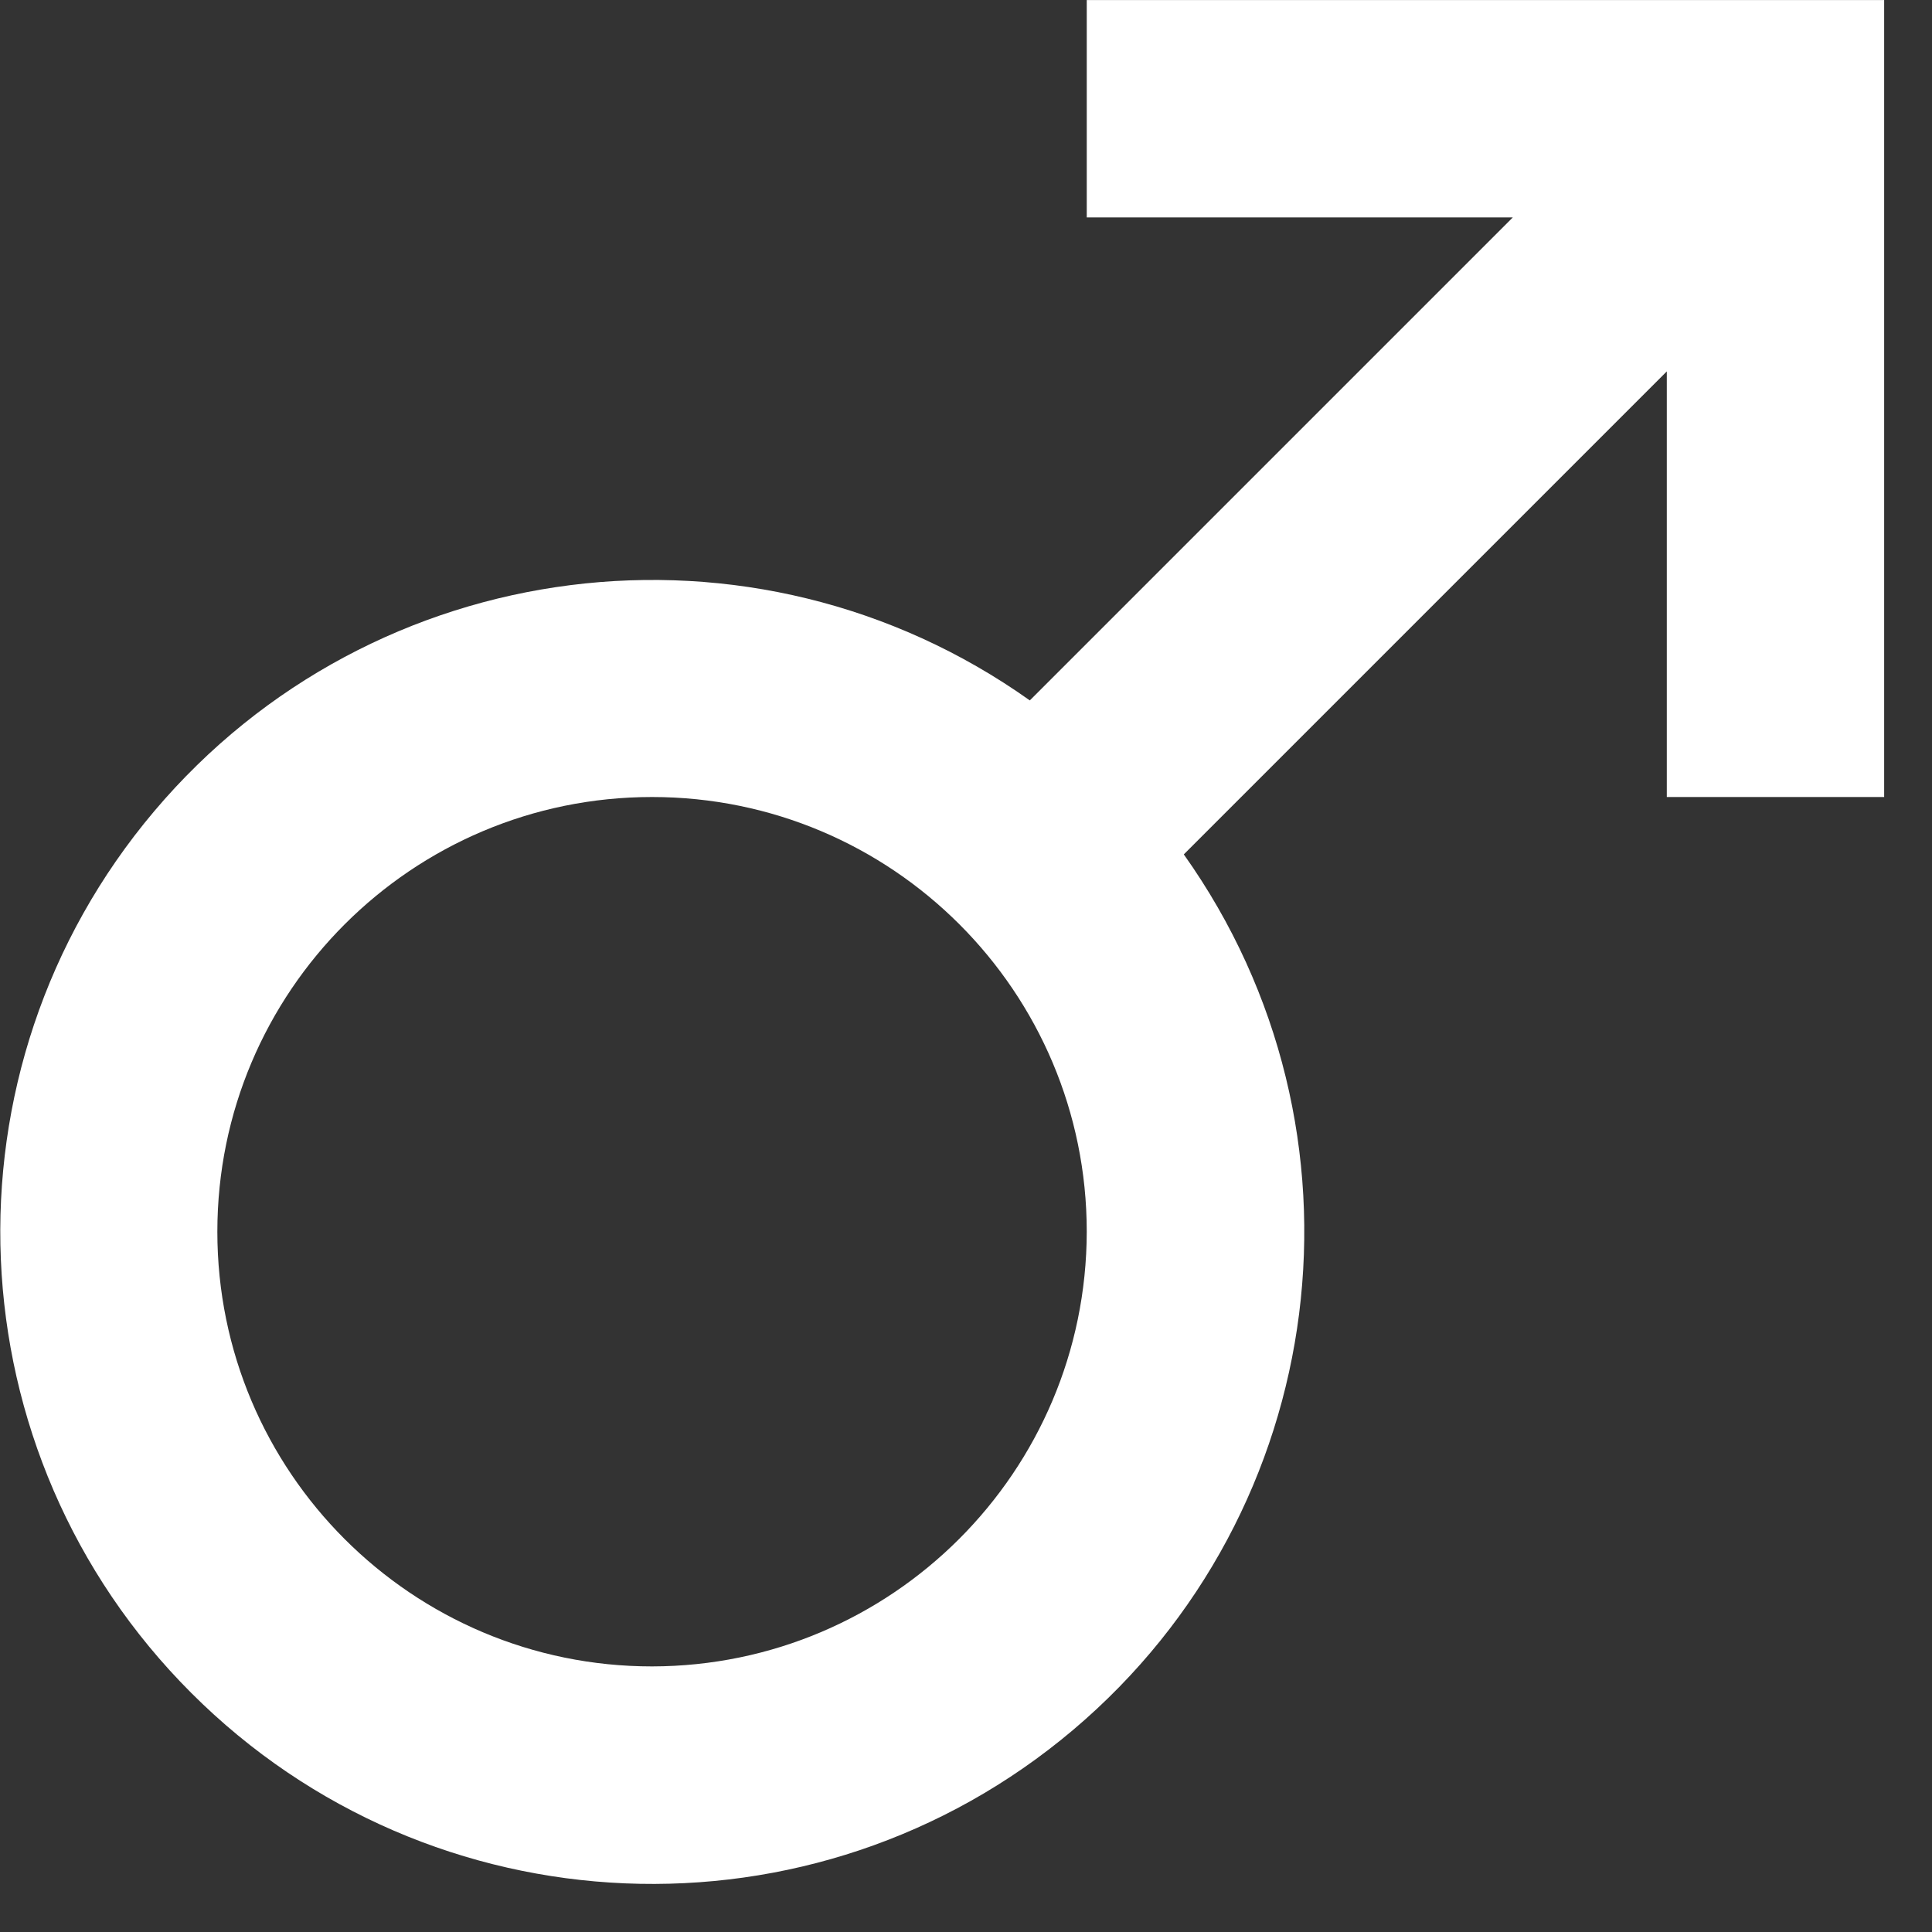 <svg width="30" height="30" viewBox="0 0 30 30" fill="none" xmlns="http://www.w3.org/2000/svg">
<rect x="0" y="0" width="30" height="30" fill="#333333" stroke="none"/>
<path fill-rule="evenodd" clip-rule="evenodd" d="M16.875 0.001H25.875H29.257V12.376H25.882V5.767L18.382 13.267C21.43 17.557 20.682 23.467 16.662 26.863C12.642 30.259 6.691 30.01 2.97 26.288C-0.752 22.567 -1.001 16.616 2.395 12.596C5.791 8.576 11.701 7.829 15.991 10.876L23.491 3.376H16.875V0.001ZM3.375 19.126C3.375 22.854 6.397 25.876 10.125 25.876C13.85 25.87 16.869 22.851 16.875 19.126C16.875 15.398 13.853 12.376 10.125 12.376C6.397 12.376 3.375 15.398 3.375 19.126Z" fill="white"/>
</svg>
